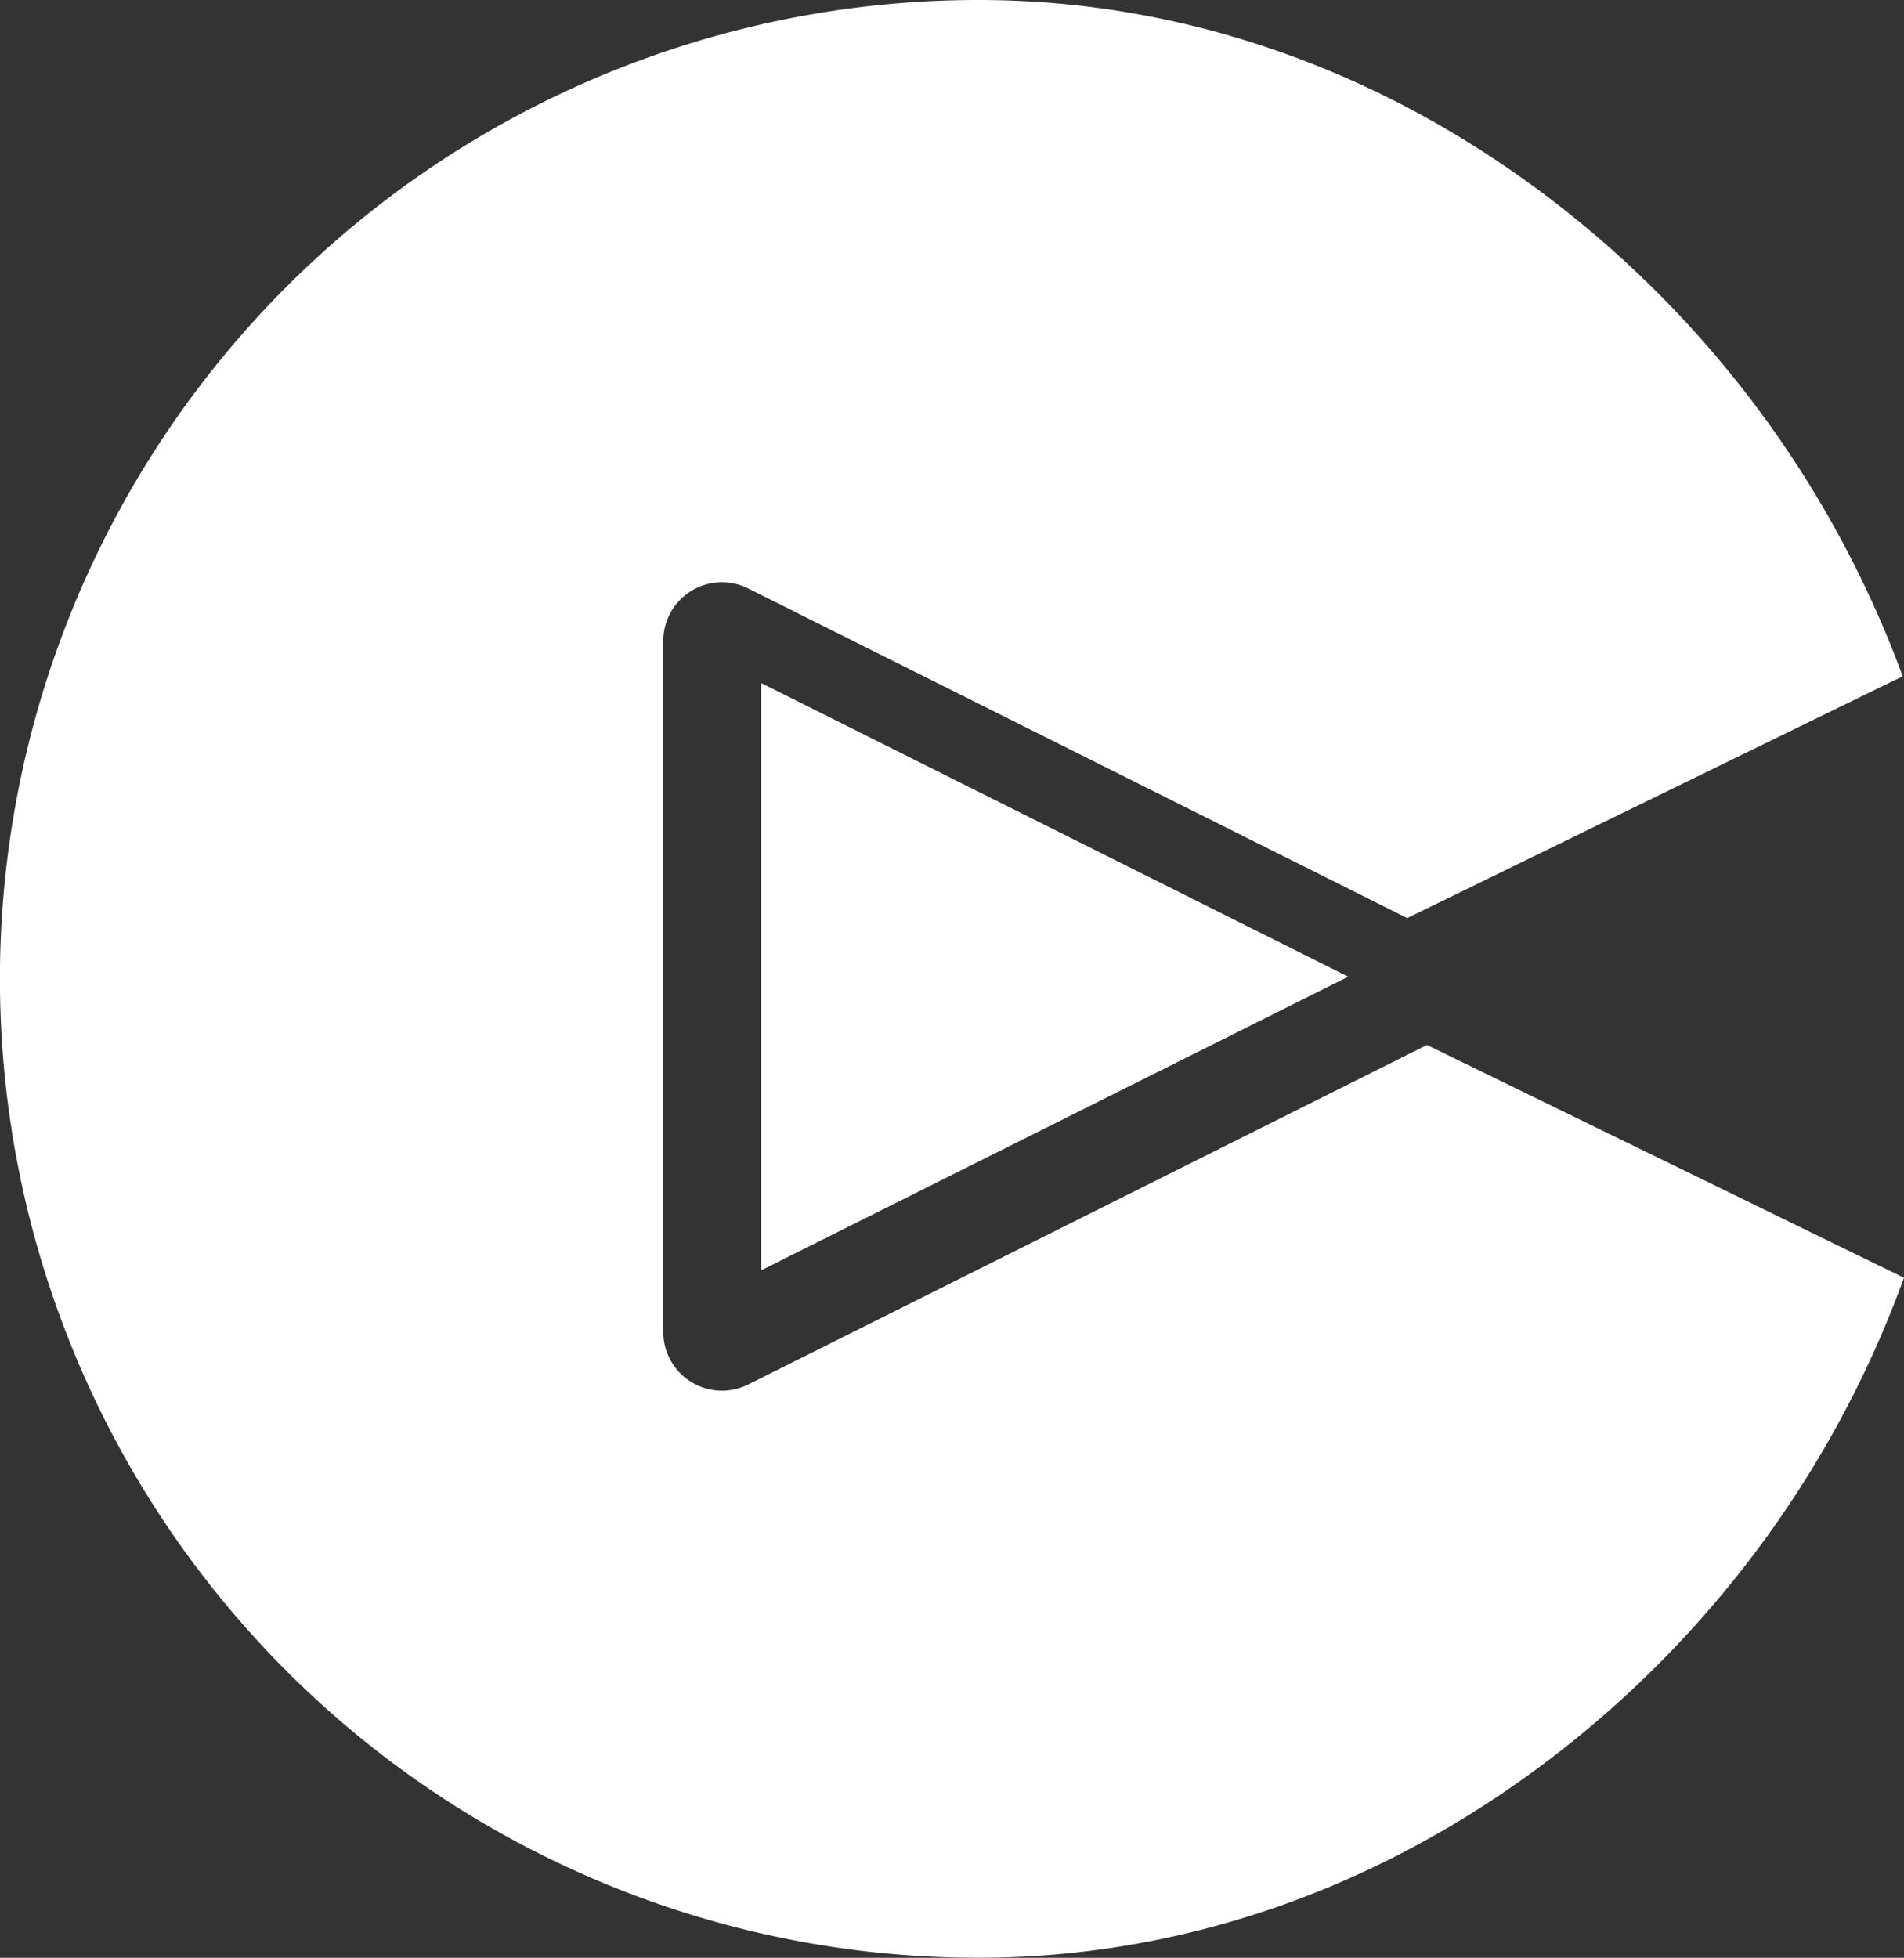 <svg xmlns="http://www.w3.org/2000/svg" width="256.666" height="263.824" viewBox="0 0 256.666 263.824"><rect x="0" y="0" width="256.666" height="263.824" fill="#333333" stroke="none"/><defs><style>.a{fill:#fff;}</style></defs><g transform="translate(-113.119 -177)"><g transform="translate(0)"><path class="a" d="M81.428,253.78A131.909,131.909,0,0,1,131.912,0c27.442,0,54.117,9.285,77.154,26.861a142.9,142.9,0,0,1,47.423,64.271L189.7,123.718,100.863,79.3a7.956,7.956,0,0,0-3.546-.839c-.116,0-.232.005-.349.01a7.917,7.917,0,0,0-7.557,7.906v93.113a7.922,7.922,0,0,0,7.557,7.906c.117.005.237.01.354.01a8.019,8.019,0,0,0,3.541-.839l53.268-26.634,38.228-19.117,64.307,31.368a142.823,142.823,0,0,1-47.382,64.6c-23.088,17.682-49.843,27.033-77.371,27.033A131.254,131.254,0,0,1,81.428,253.78ZM102.6,92.042l79.144,39.572L102.6,171.186Z" transform="translate(113.119 177)"/></g></g></svg>